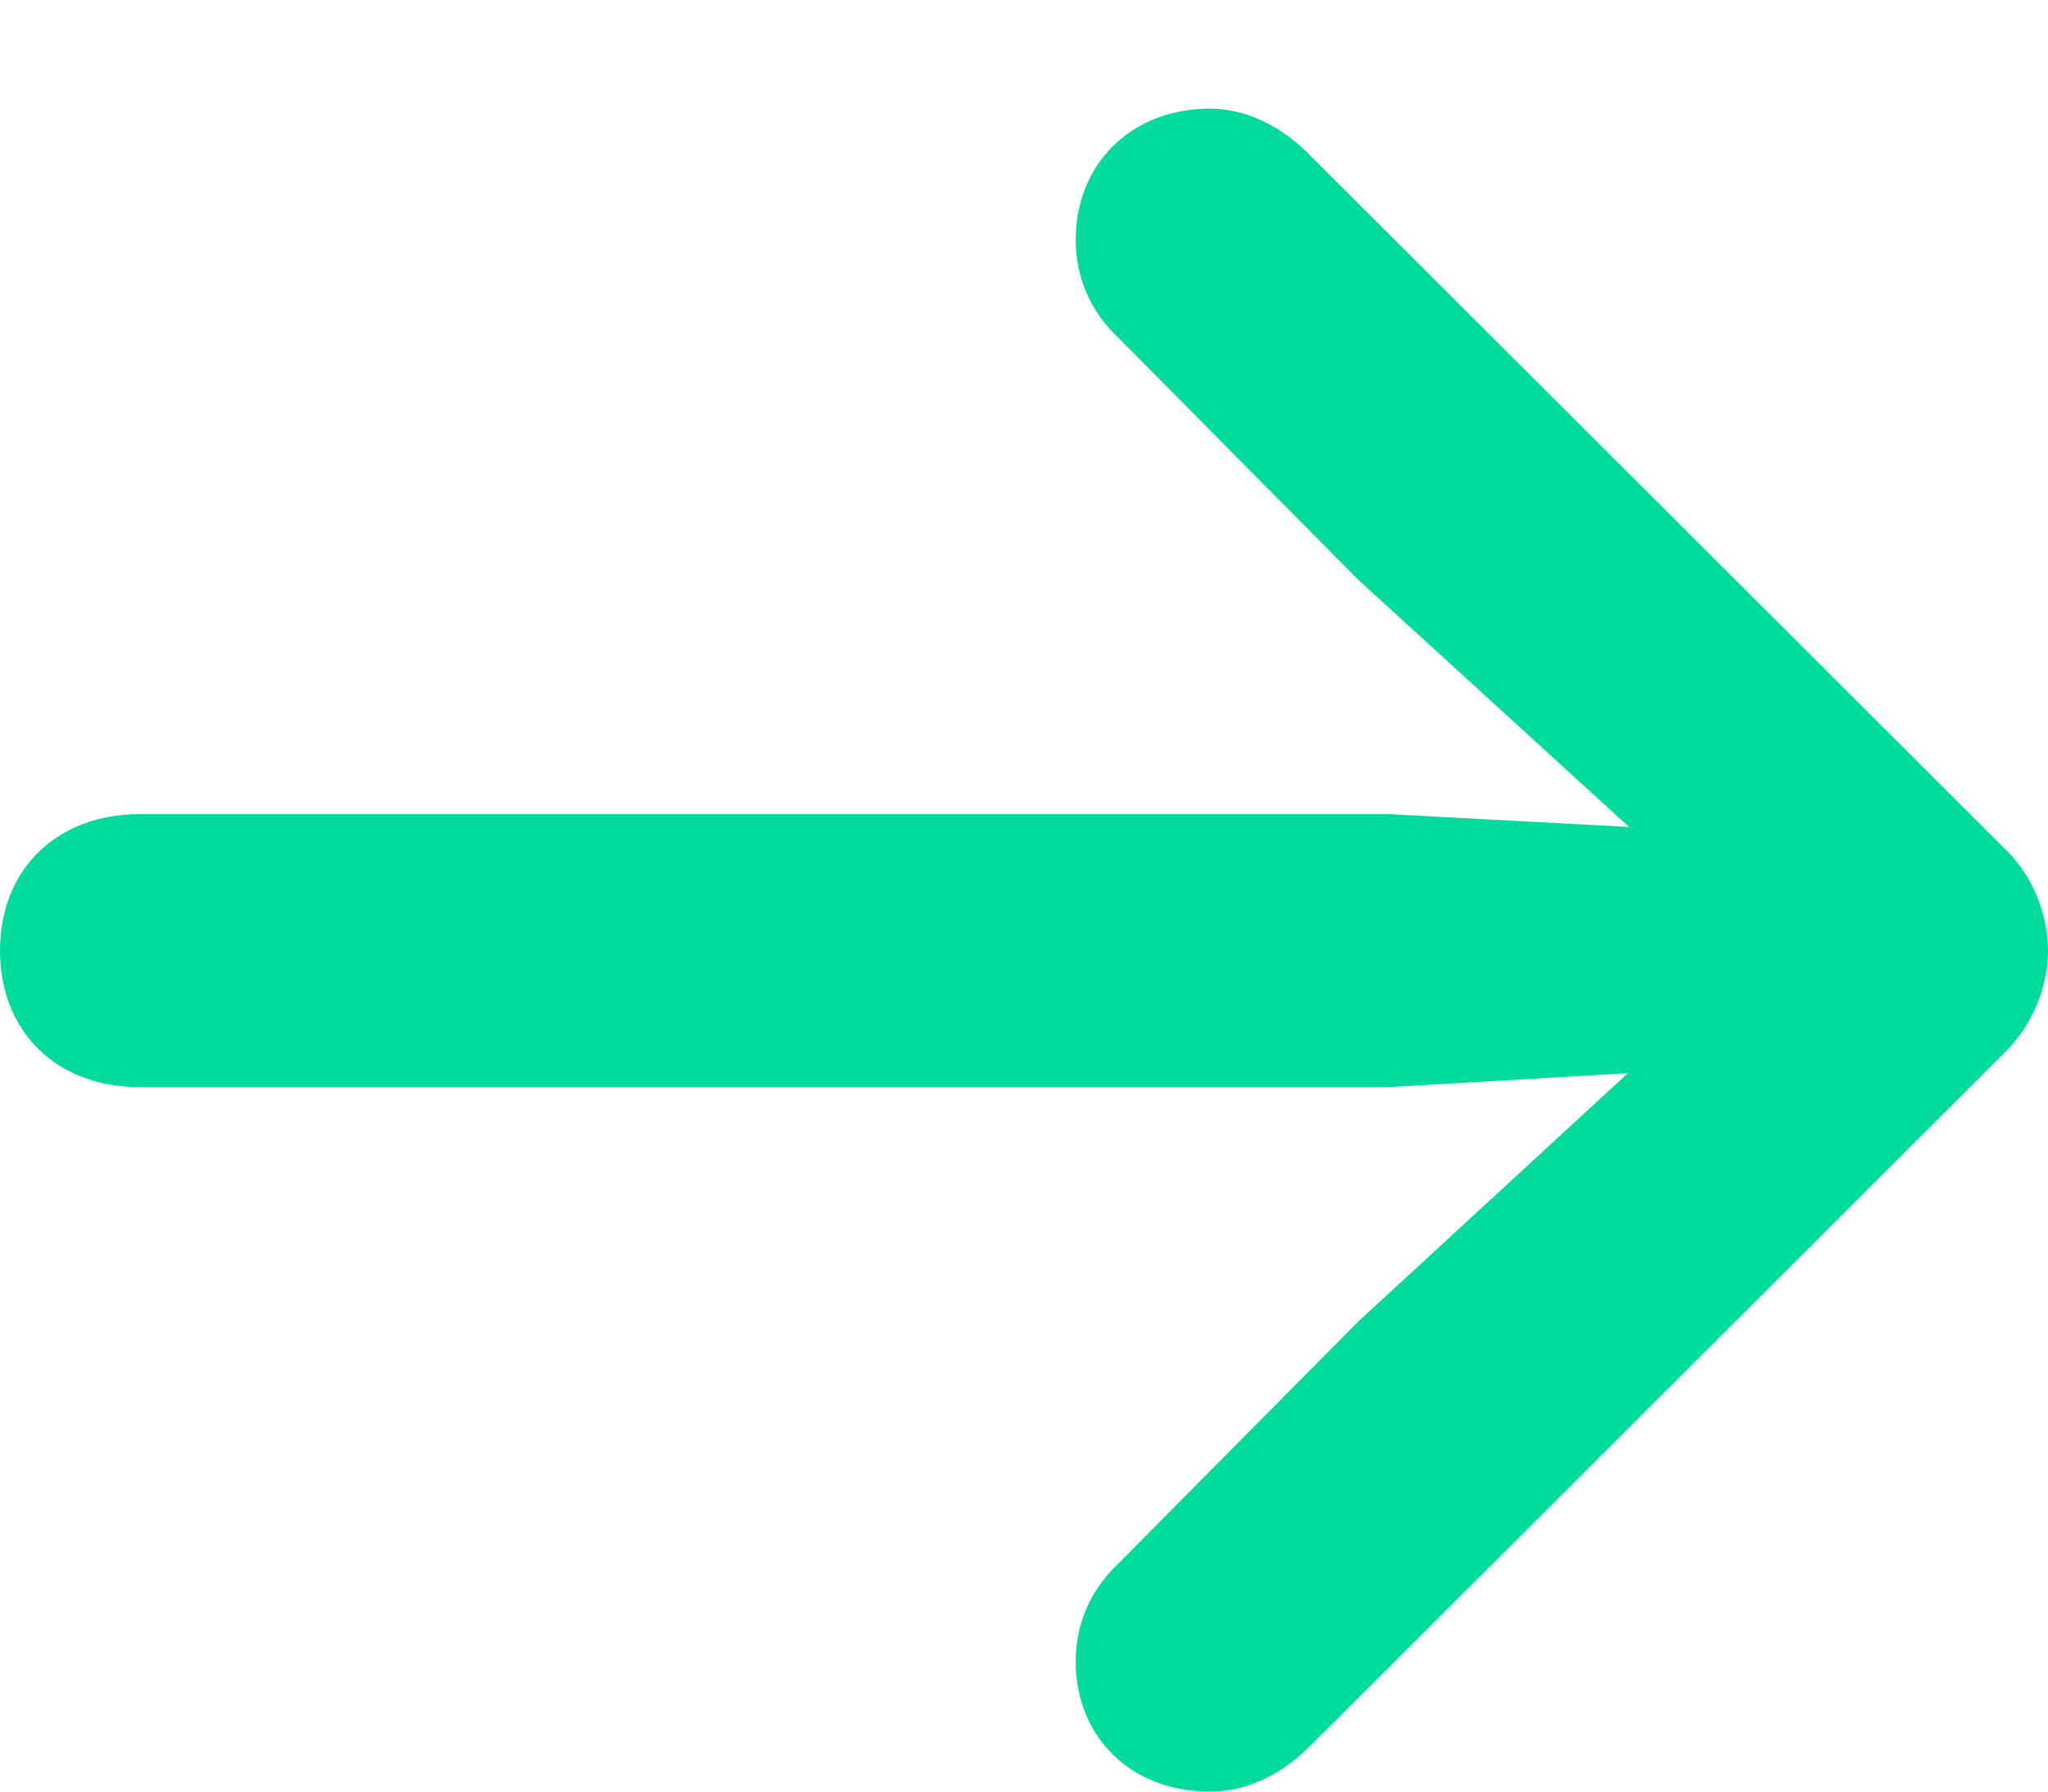<svg width="16" height="14" viewBox="0 0 16 14" fill="none" xmlns="http://www.w3.org/2000/svg">
<path d="M16 7.428C16 7.137 15.875 6.837 15.667 6.637L10.203 1.182C9.978 0.965 9.712 0.849 9.453 0.849C8.829 0.849 8.404 1.29 8.404 1.873C8.404 2.181 8.529 2.439 8.729 2.631L10.611 4.53L12.727 6.462L10.853 6.362L1.091 6.362C0.441 6.362 0 6.795 0 7.428C0 8.061 0.441 8.495 1.091 8.495L10.853 8.495L12.718 8.386L10.611 10.327L8.729 12.226C8.529 12.418 8.404 12.676 8.404 12.984C8.404 13.567 8.829 14 9.453 14C9.712 14 9.978 13.892 10.22 13.659L15.667 8.22C15.875 8.011 16 7.72 16 7.428Z" fill="#01DB9D"/>
</svg>
